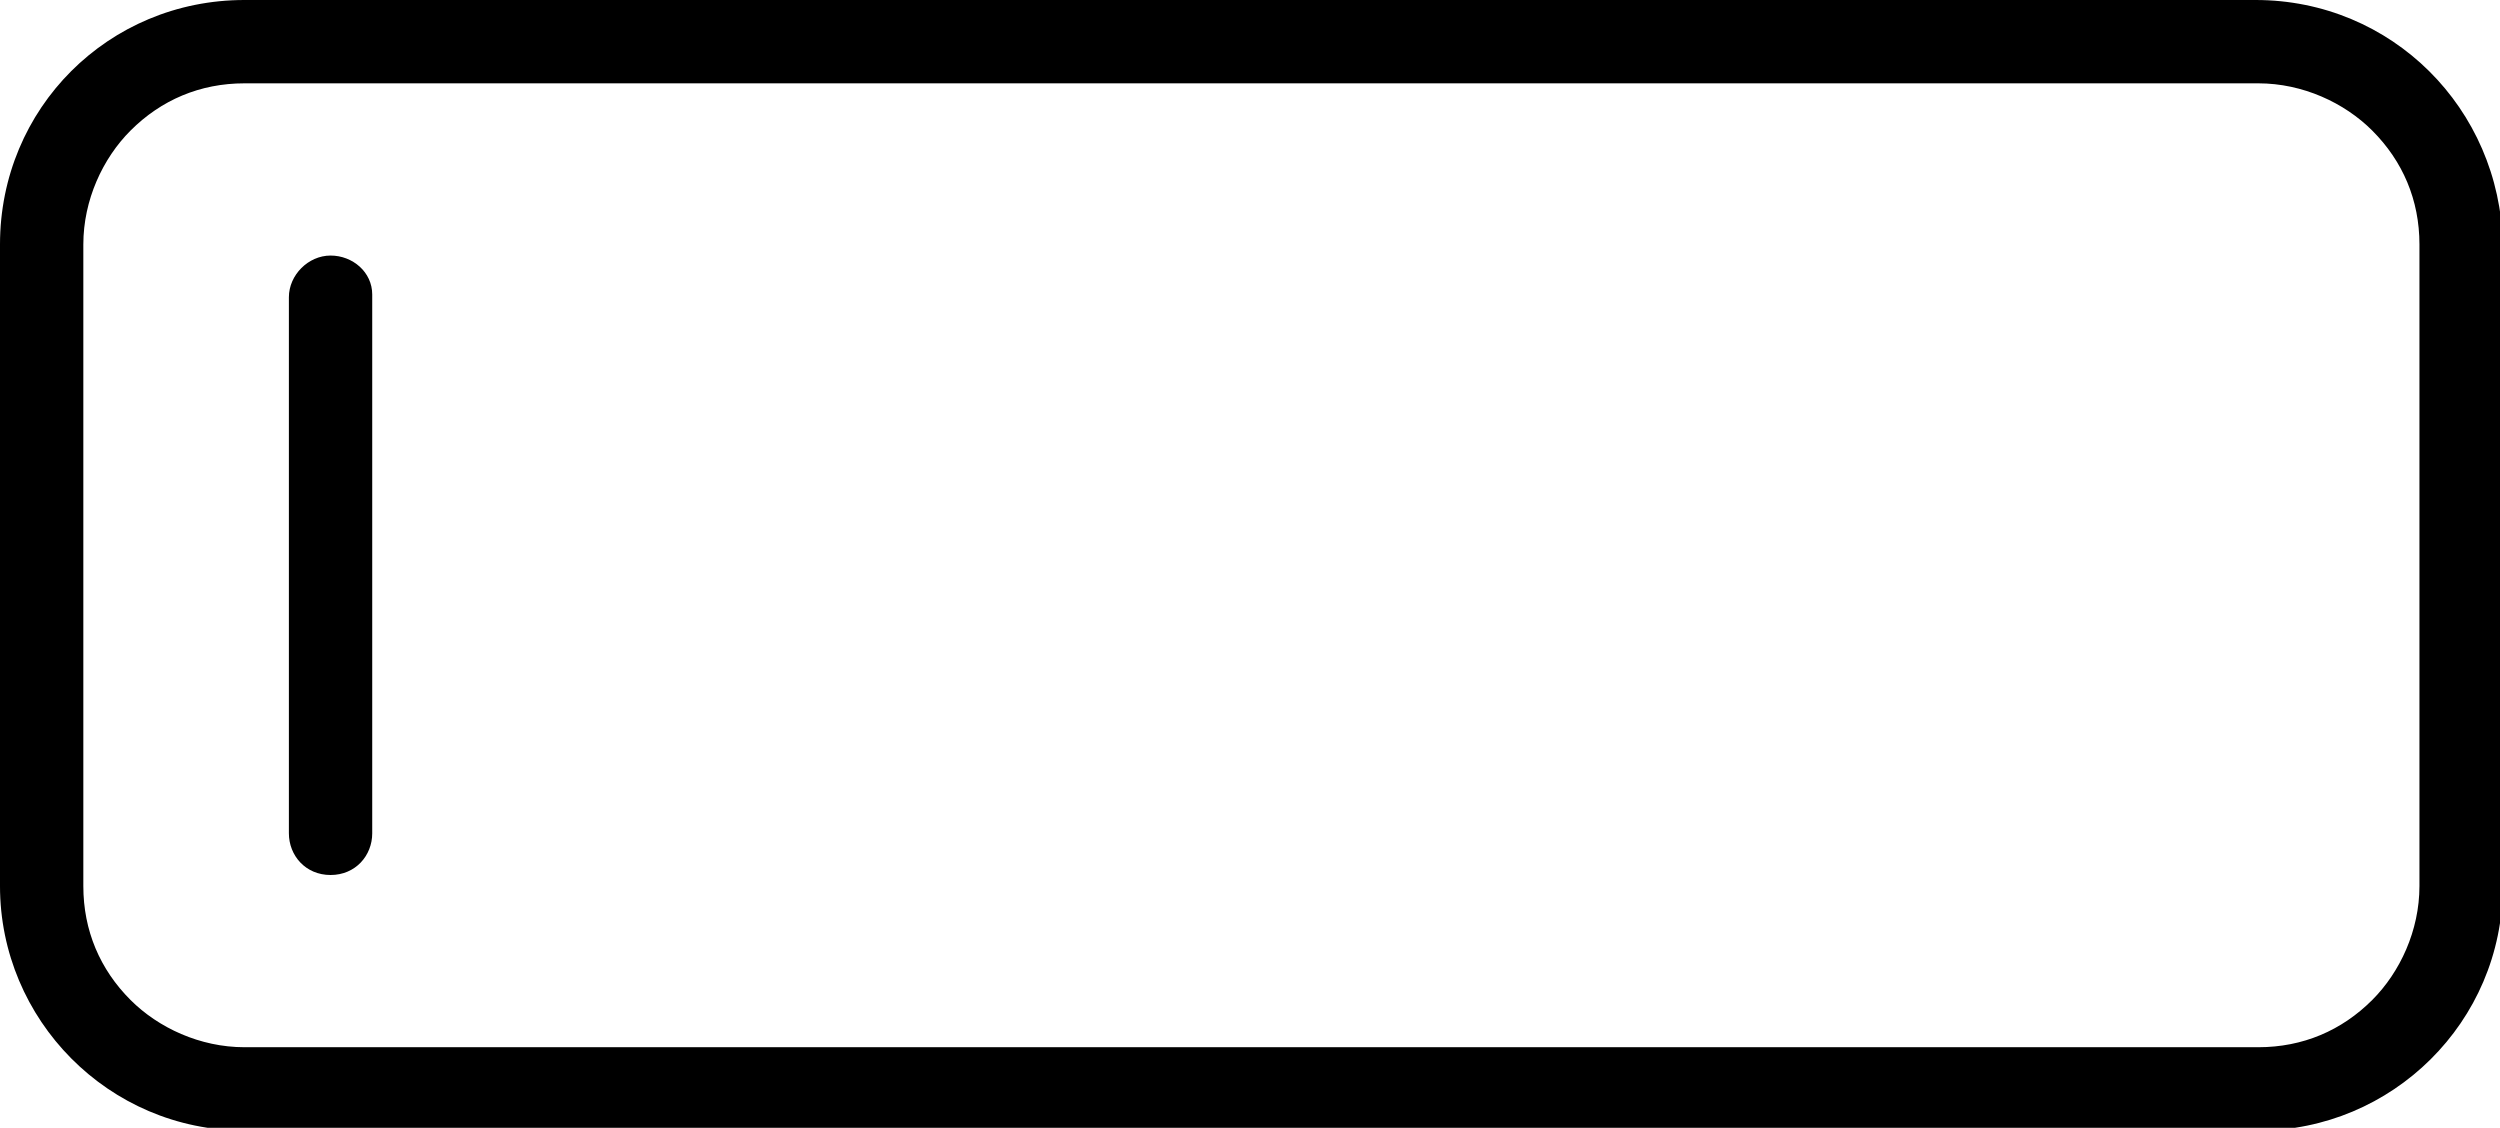 <?xml version="1.0" encoding="utf-8"?>
<!-- Generator: Adobe Illustrator 24.0.0, SVG Export Plug-In . SVG Version: 6.00 Build 0)  -->
<svg version="1.1" id="Layer_1" xmlns="http://www.w3.org/2000/svg" xmlns:xlink="http://www.w3.org/1999/xlink" x="0px" y="0px"
	 viewBox="0 0 90 40.6" style="enable-background:new 0 0 90 40.6;" xml:space="preserve">
<g>
	<path d="M81.2,0H8.8C3.9,0,0,3.9,0,8.8v23.1c0,4.8,3.9,8.8,8.8,8.8h72.5c4.8,0,8.8-3.9,8.8-8.8V8.8C90,3.9,86.1,0,81.2,0z
		 M87.1,31.9c0,1.6-0.7,3.1-1.7,4.1c-1.1,1.1-2.5,1.7-4.1,1.7H8.8c-1.6,0-3.1-0.7-4.1-1.7c-1.1-1.1-1.7-2.5-1.7-4.1V8.8
		c0-1.6,0.7-3.1,1.7-4.1c1.1-1.1,2.5-1.7,4.1-1.7h72.5c1.6,0,3.1,0.7,4.1,1.7c1.1,1.1,1.7,2.5,1.7,4.1V31.9z"/>
	<path d="M11.9,9.2c-0.8,0-1.5,0.7-1.5,1.5V30c0,0.8,0.6,1.5,1.5,1.5s1.5-0.7,1.5-1.5V10.6C13.4,9.8,12.7,9.2,11.9,9.2z"/>
</g>
</svg>
